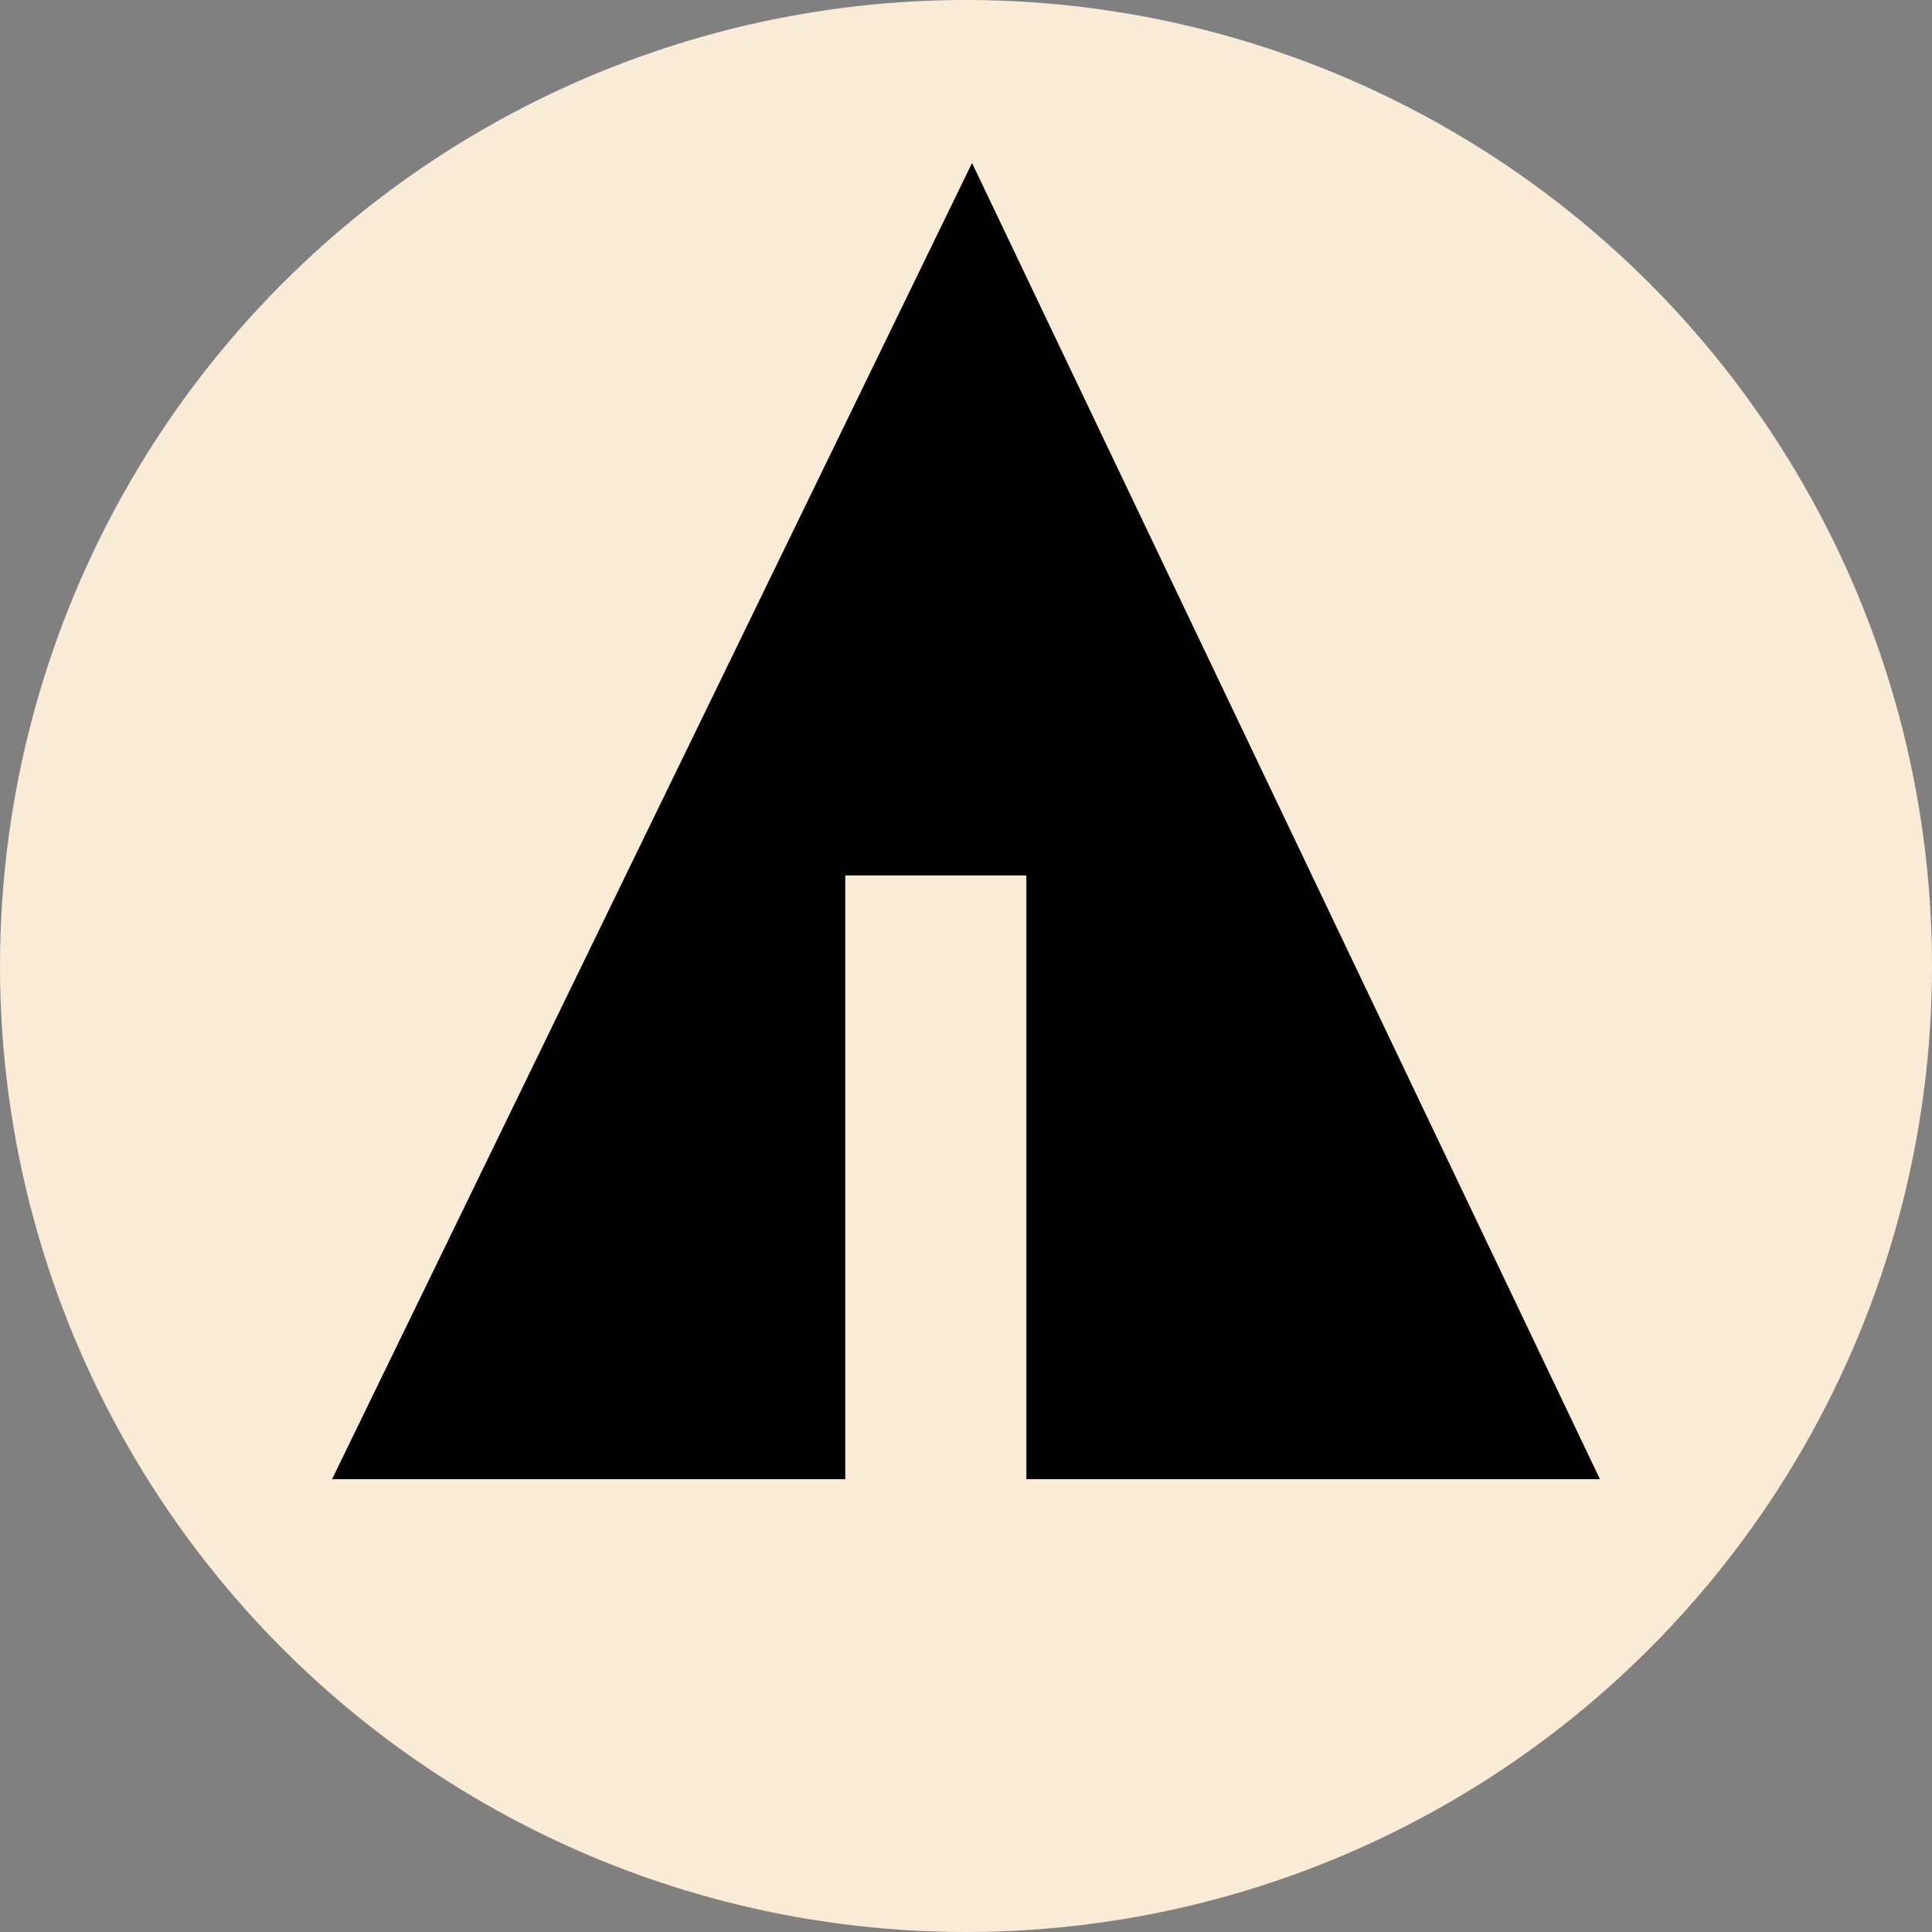 <svg xmlns="http://www.w3.org/2000/svg" width="32" height="32" viewBox="0 0 32 32" aria-labelledby="title">
    <rect x="0" y="0" width="32" height="32" fill="#808080" stroke="none"/>
    <title id="title">Forrst icon</title>
<circle fill="antiquewhite" cx="16" cy="16" r="16"/>
    <line stroke="antiquewhite" x1="11" y1="18.1" x2="15.1" y2="20.4"/>
    <line stroke="antiquewhite" x1="16.5" y1="18.2" x2="19.3" y2="15.7"/>
    <line stroke="antiquewhite" x1="16.5" y1="21" x2="21.2" y2="17.9"/>
	<polygon fill="black" points="5.5,24.5 14,24.5 14,14.5 17,14.5 17,24.5 26.5,24.5 16.1,2.7"/>
</svg>